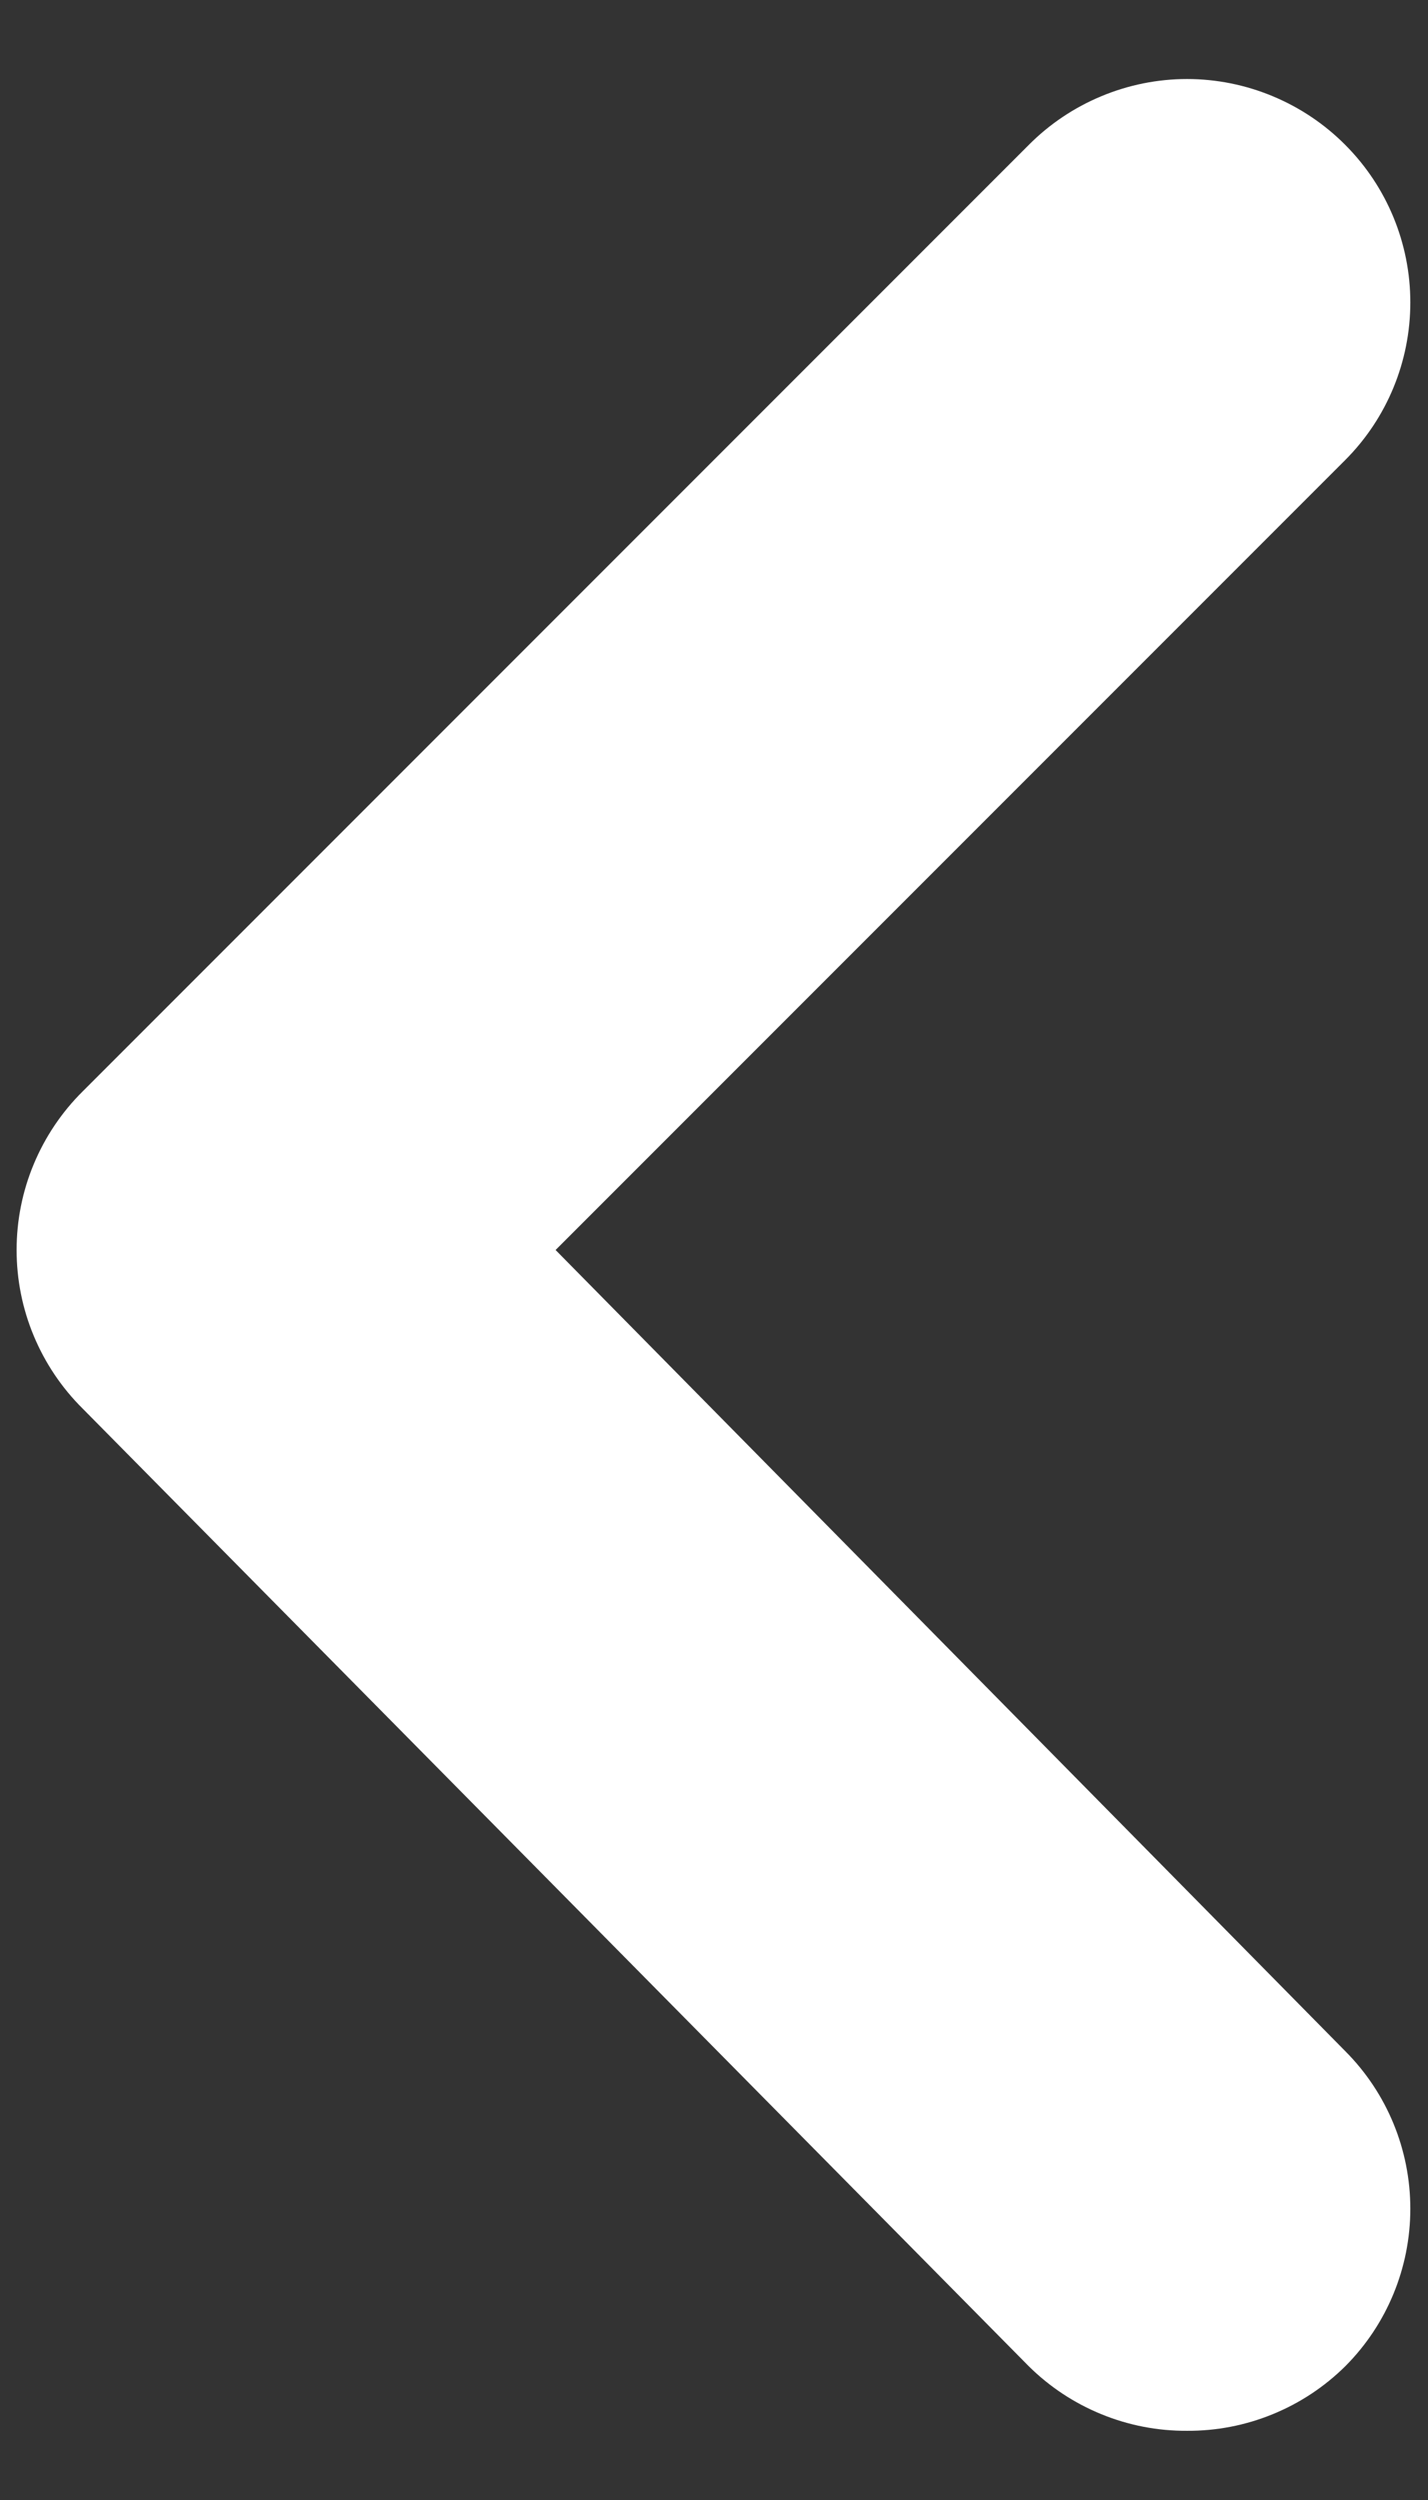 <svg width="16" height="28" viewBox="0 0 16 28" fill="none" xmlns="http://www.w3.org/2000/svg">
<rect x="0" y="0" width="16" height="28" fill="#333333" stroke="none"/>
<path d="M6.225 14L15.075 5.15C15.541 4.682 15.802 4.048 15.802 3.387C15.802 2.727 15.541 2.093 15.075 1.625C14.843 1.391 14.566 1.205 14.261 1.078C13.957 0.951 13.63 0.885 13.3 0.885C12.97 0.885 12.643 0.951 12.339 1.078C12.034 1.205 11.757 1.391 11.525 1.625L0.925 12.225C0.691 12.457 0.505 12.734 0.378 13.039C0.251 13.343 0.186 13.67 0.186 14C0.186 14.33 0.251 14.657 0.378 14.961C0.505 15.266 0.691 15.543 0.925 15.775L11.525 26.5C11.759 26.732 12.036 26.915 12.34 27.039C12.645 27.164 12.971 27.227 13.3 27.225C13.629 27.227 13.955 27.164 14.26 27.039C14.564 26.915 14.841 26.732 15.075 26.5C15.541 26.032 15.802 25.398 15.802 24.738C15.802 24.077 15.541 23.443 15.075 22.975L6.225 14Z" fill="white"/>
</svg>
